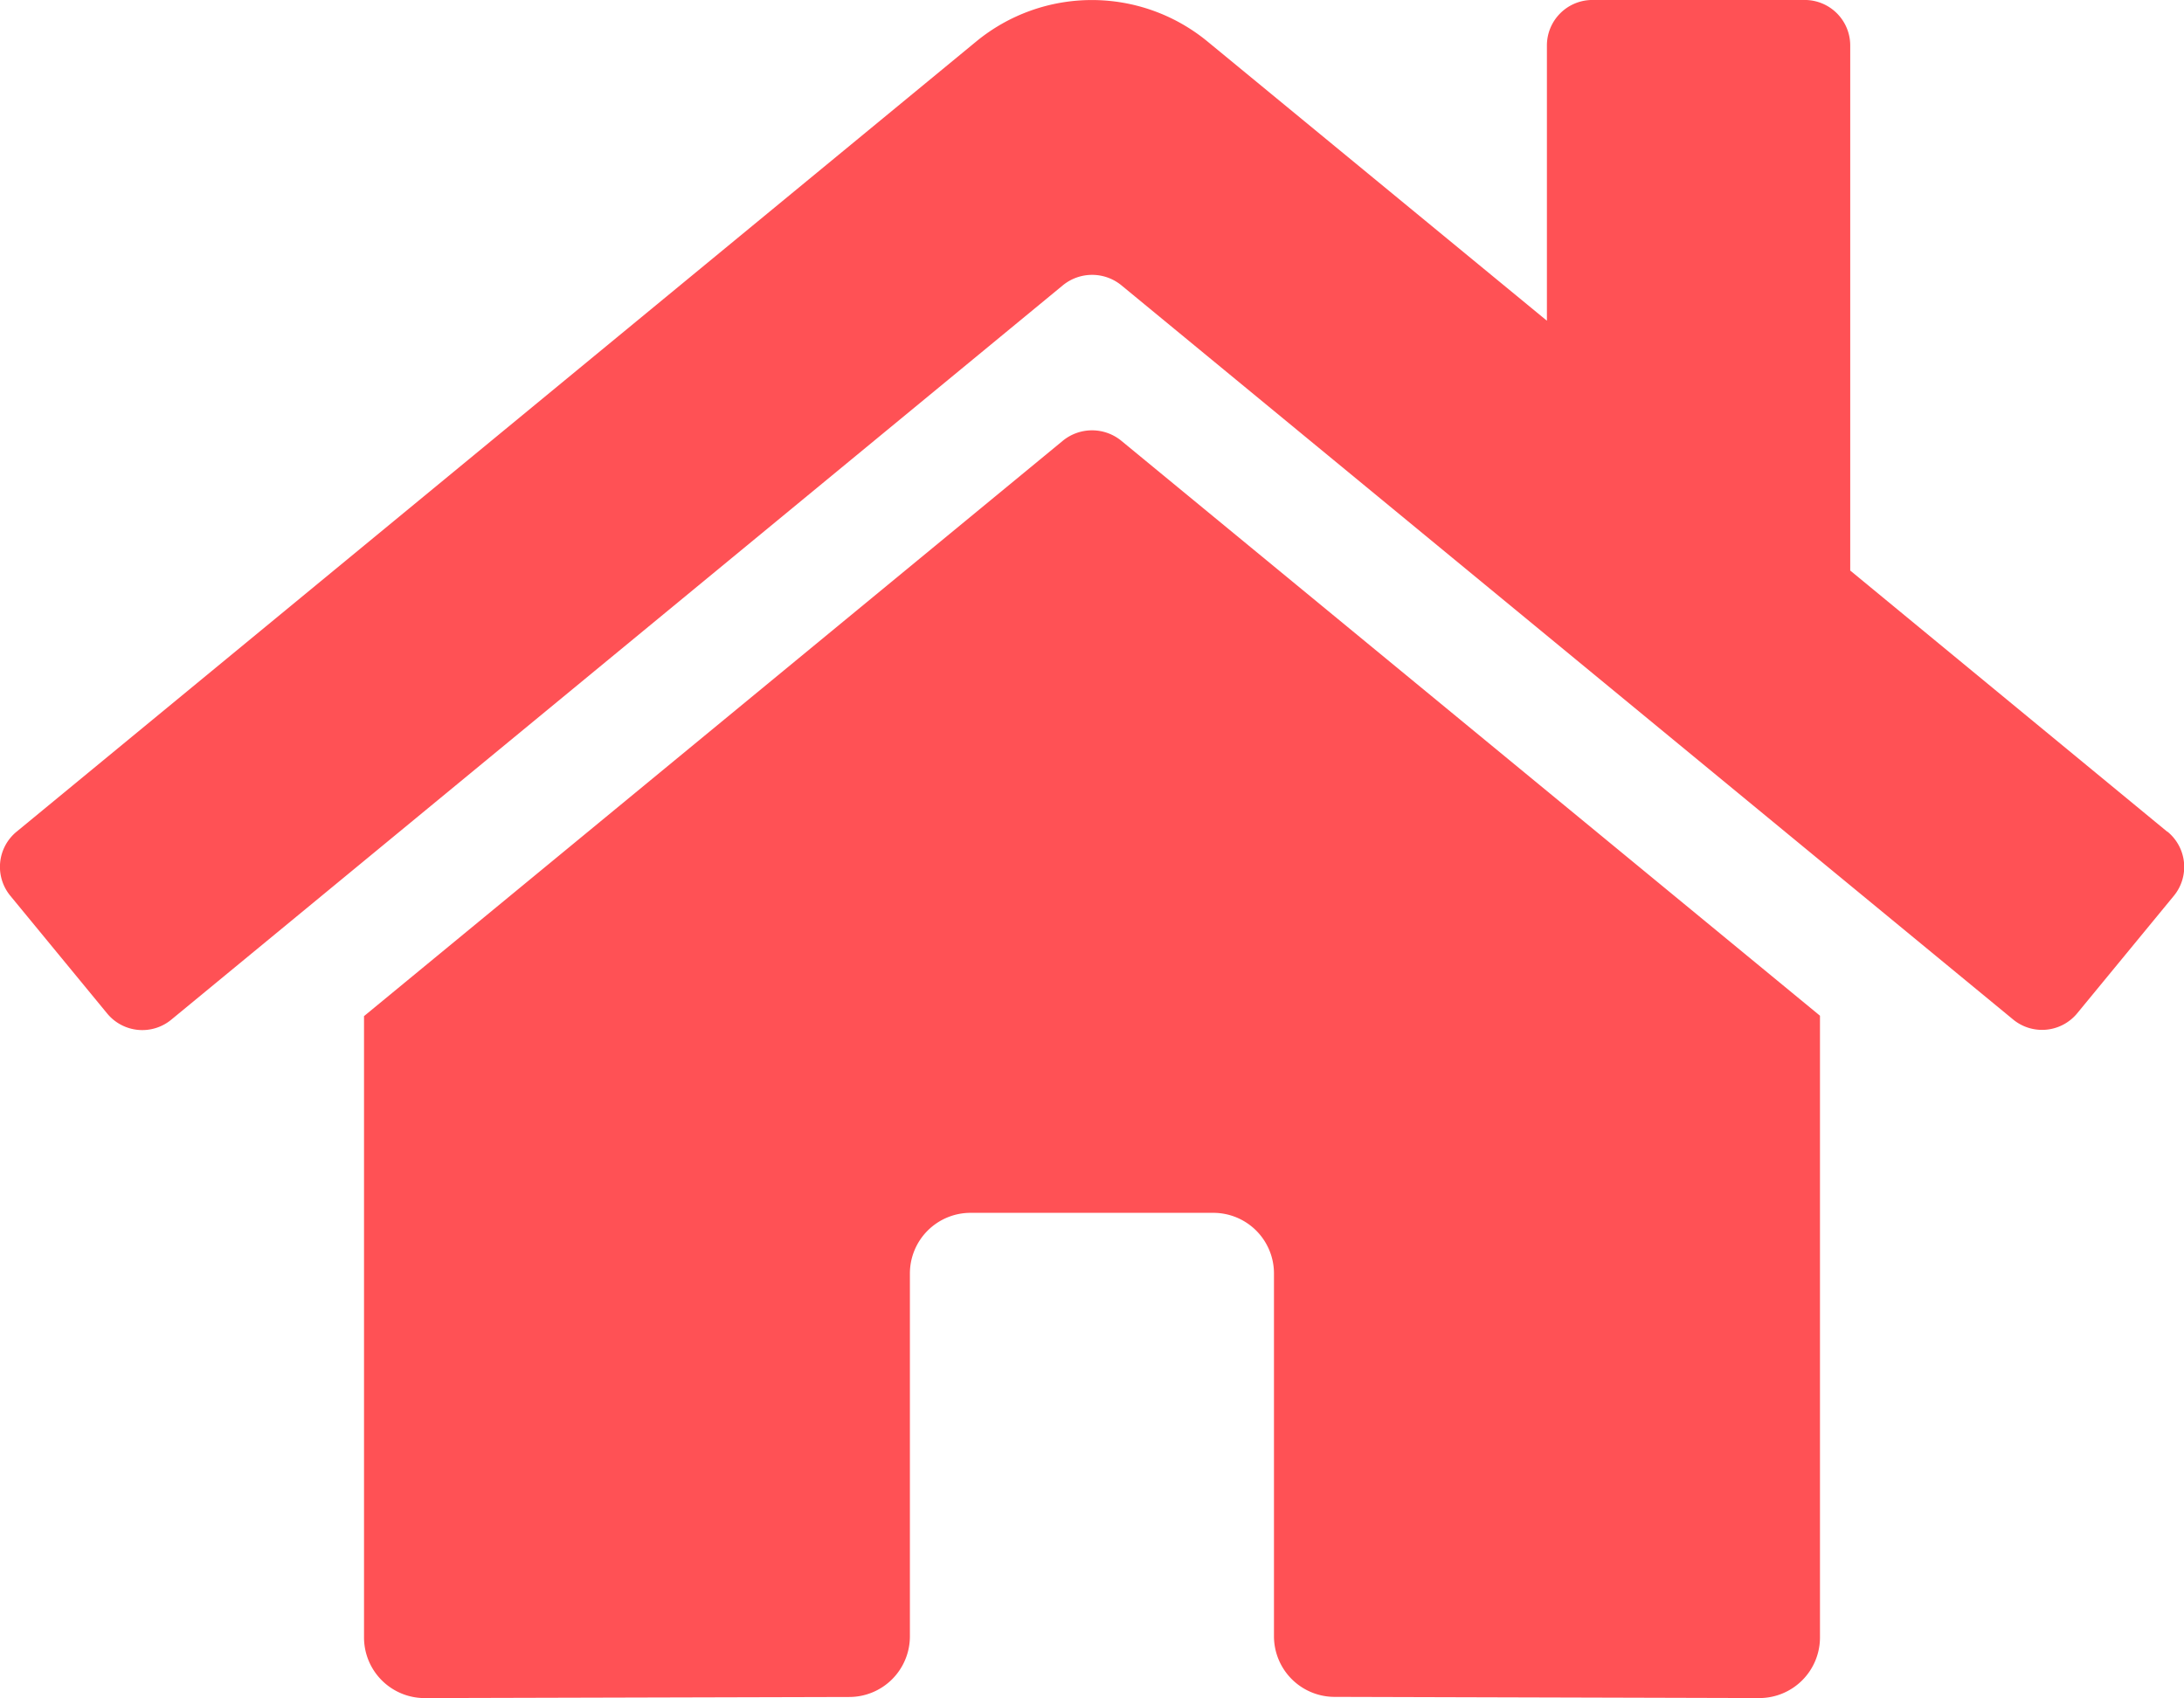 <svg xmlns="http://www.w3.org/2000/svg" width="85.051" height="66.138" viewBox="0 0 85.051 66.138">
  <defs>
    <style>
      .cls-1 {
        fill: #ff5155;
      }
    </style>
  </defs>
  <path id="Icon_awesome-home" data-name="Icon awesome-home" class="cls-1" d="M41.4,19.411,14.175,41.831v24.2a2.362,2.362,0,0,0,2.362,2.362l16.545-.043a2.362,2.362,0,0,0,2.351-2.362V51.855A2.362,2.362,0,0,1,37.8,49.493h9.449a2.362,2.362,0,0,1,2.362,2.362V65.976a2.362,2.362,0,0,0,2.362,2.37l16.539.046a2.362,2.362,0,0,0,2.362-2.362V41.815l-27.216-22.4A1.8,1.8,0,0,0,41.4,19.411Zm43,15.239L72.052,24.476V4.025a1.772,1.772,0,0,0-1.772-1.772H62.012a1.772,1.772,0,0,0-1.772,1.772V14.746L47.022,3.87a7.087,7.087,0,0,0-9.006,0L.642,34.65a1.772,1.772,0,0,0-.236,2.5l3.765,4.577a1.772,1.772,0,0,0,2.5.241L41.4,13.358a1.8,1.8,0,0,1,2.259,0l34.731,28.6a1.772,1.772,0,0,0,2.5-.236l3.765-4.577a1.772,1.772,0,0,0-.251-2.5Z" transform="translate(0.001 -2.254)"/>
</svg>
